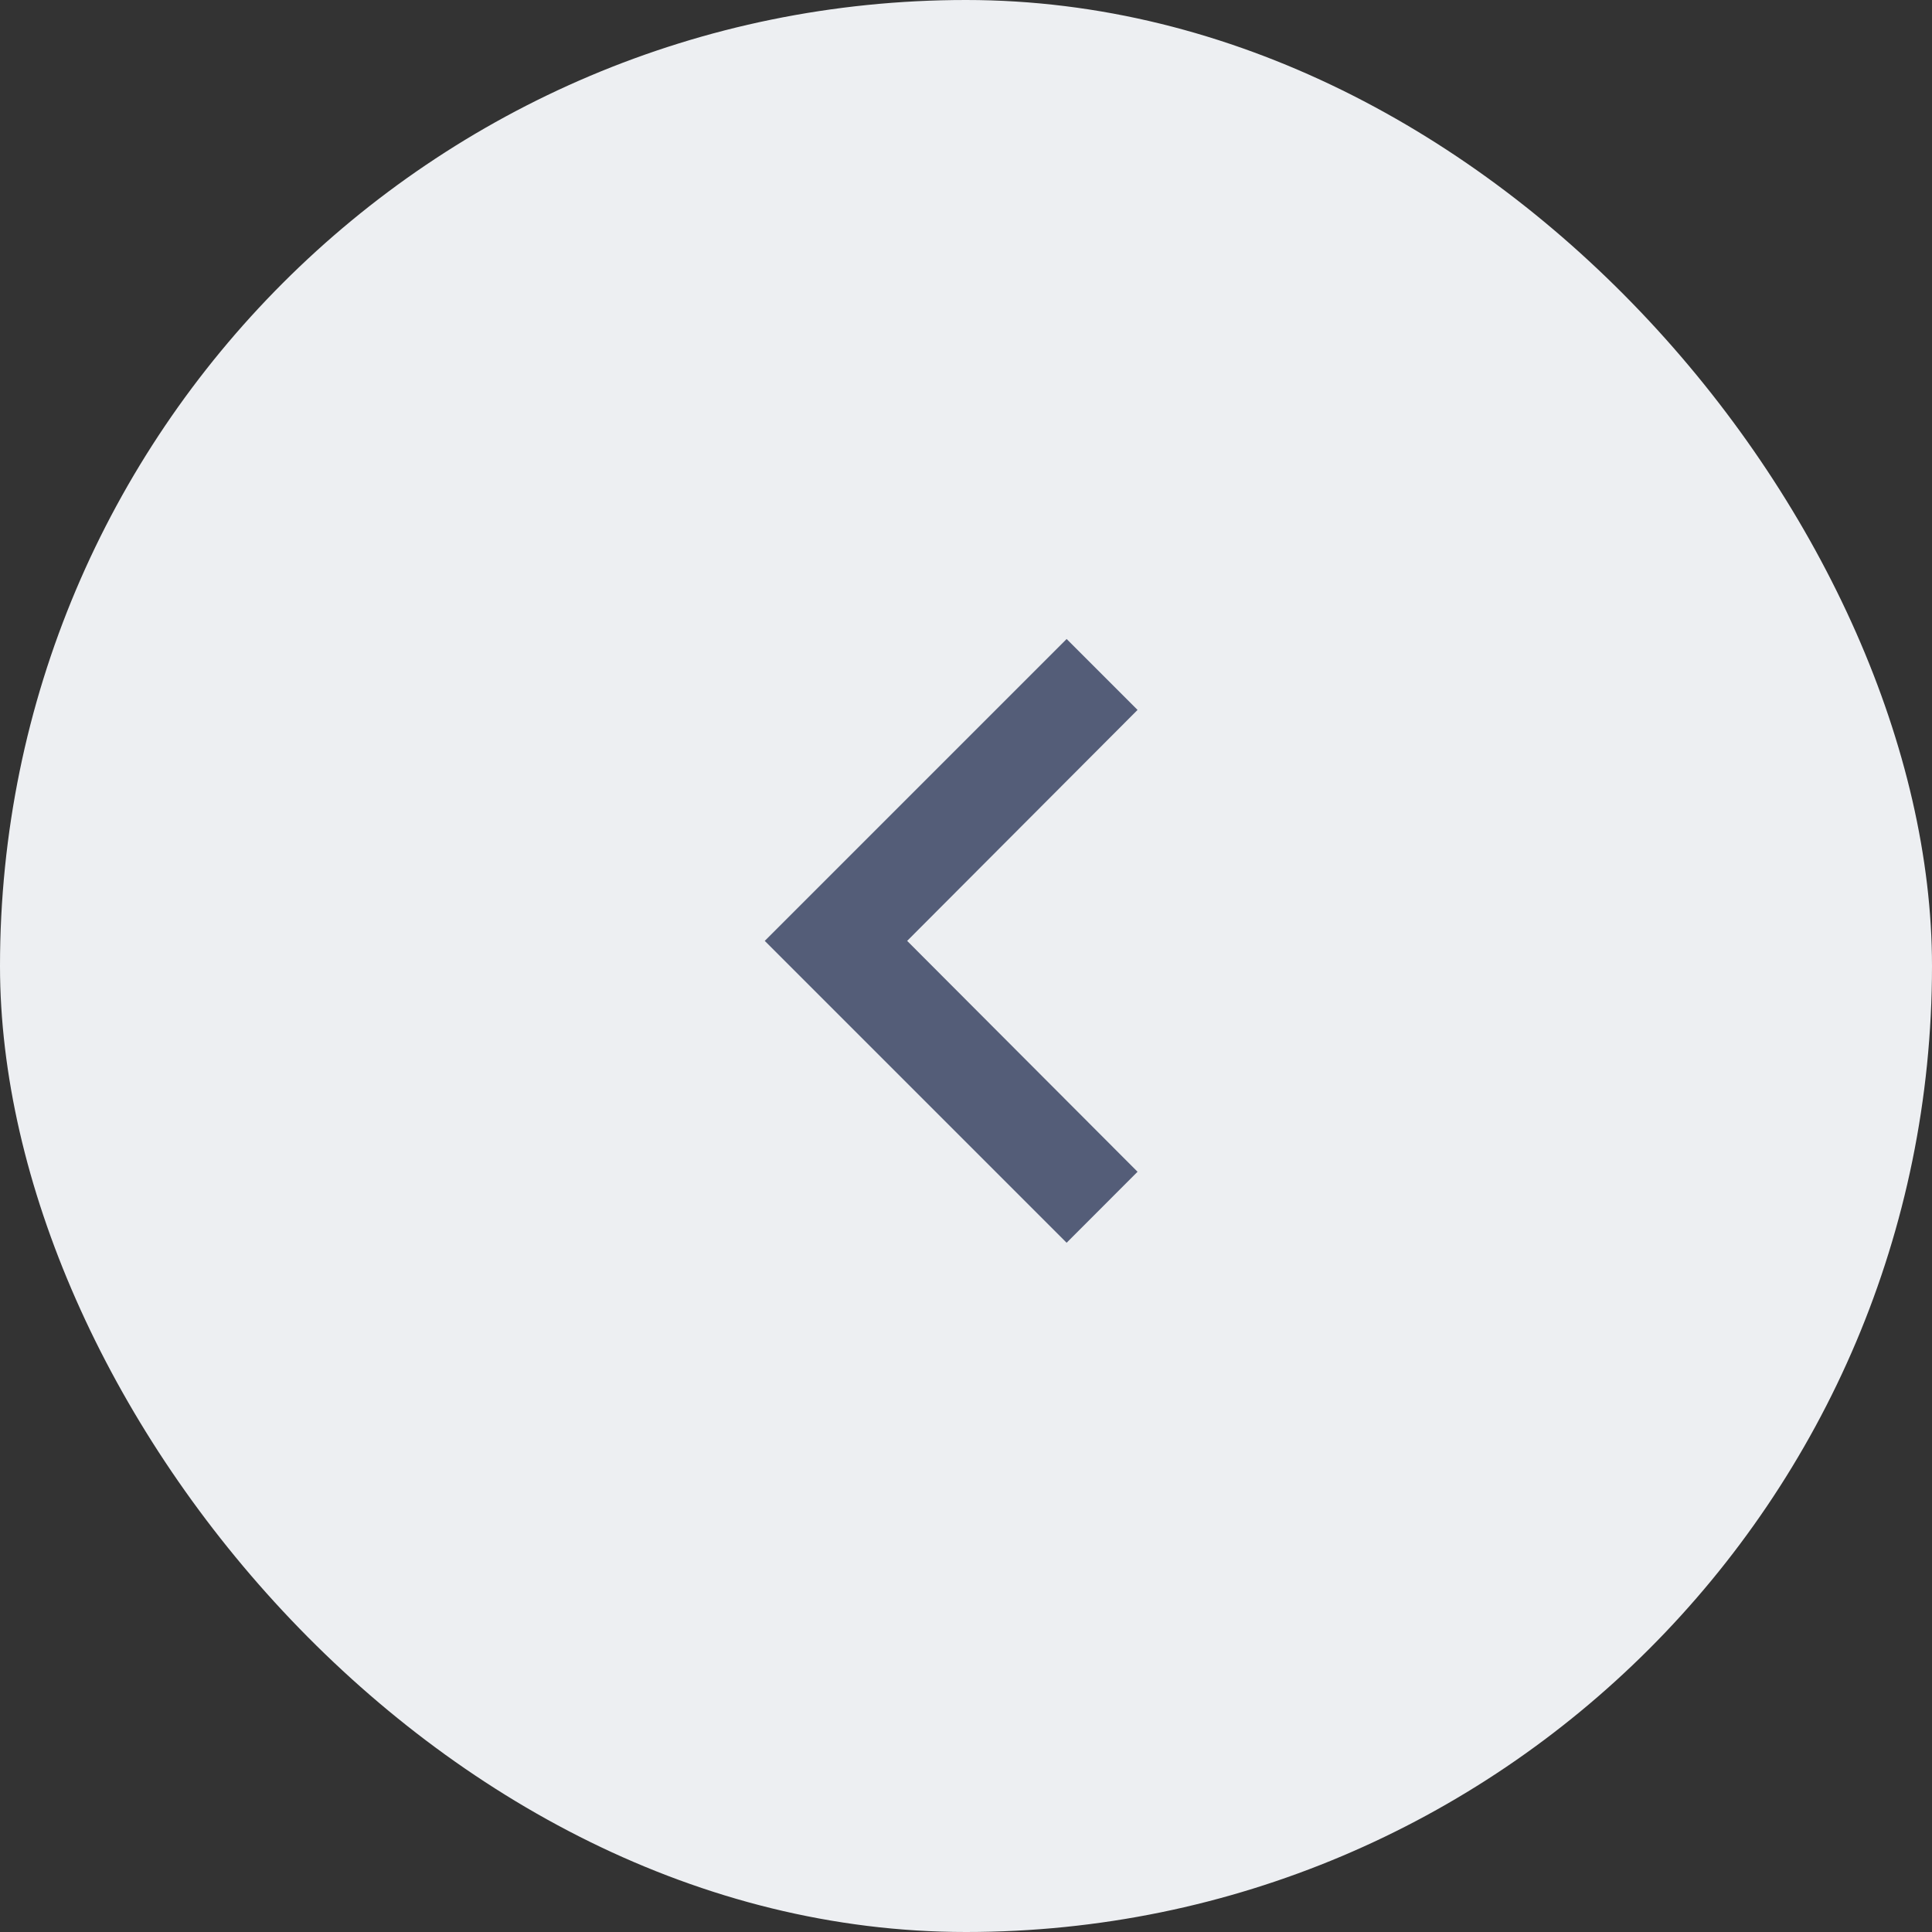 <svg width="24" height="24" viewBox="0 0 24 24" fill="none" xmlns="http://www.w3.org/2000/svg">
<rect x="0" y="0" width="24" height="24" fill="#333333" stroke="none"/>
<rect width="24" height="24" rx="12" fill="#EDEFF2"/>
<path d="M14.131 14.556L11.269 11.688L14.131 8.819L13.25 7.938L9.5 11.688L13.25 15.438L14.131 14.556Z" fill="#545D78"/>
</svg>
